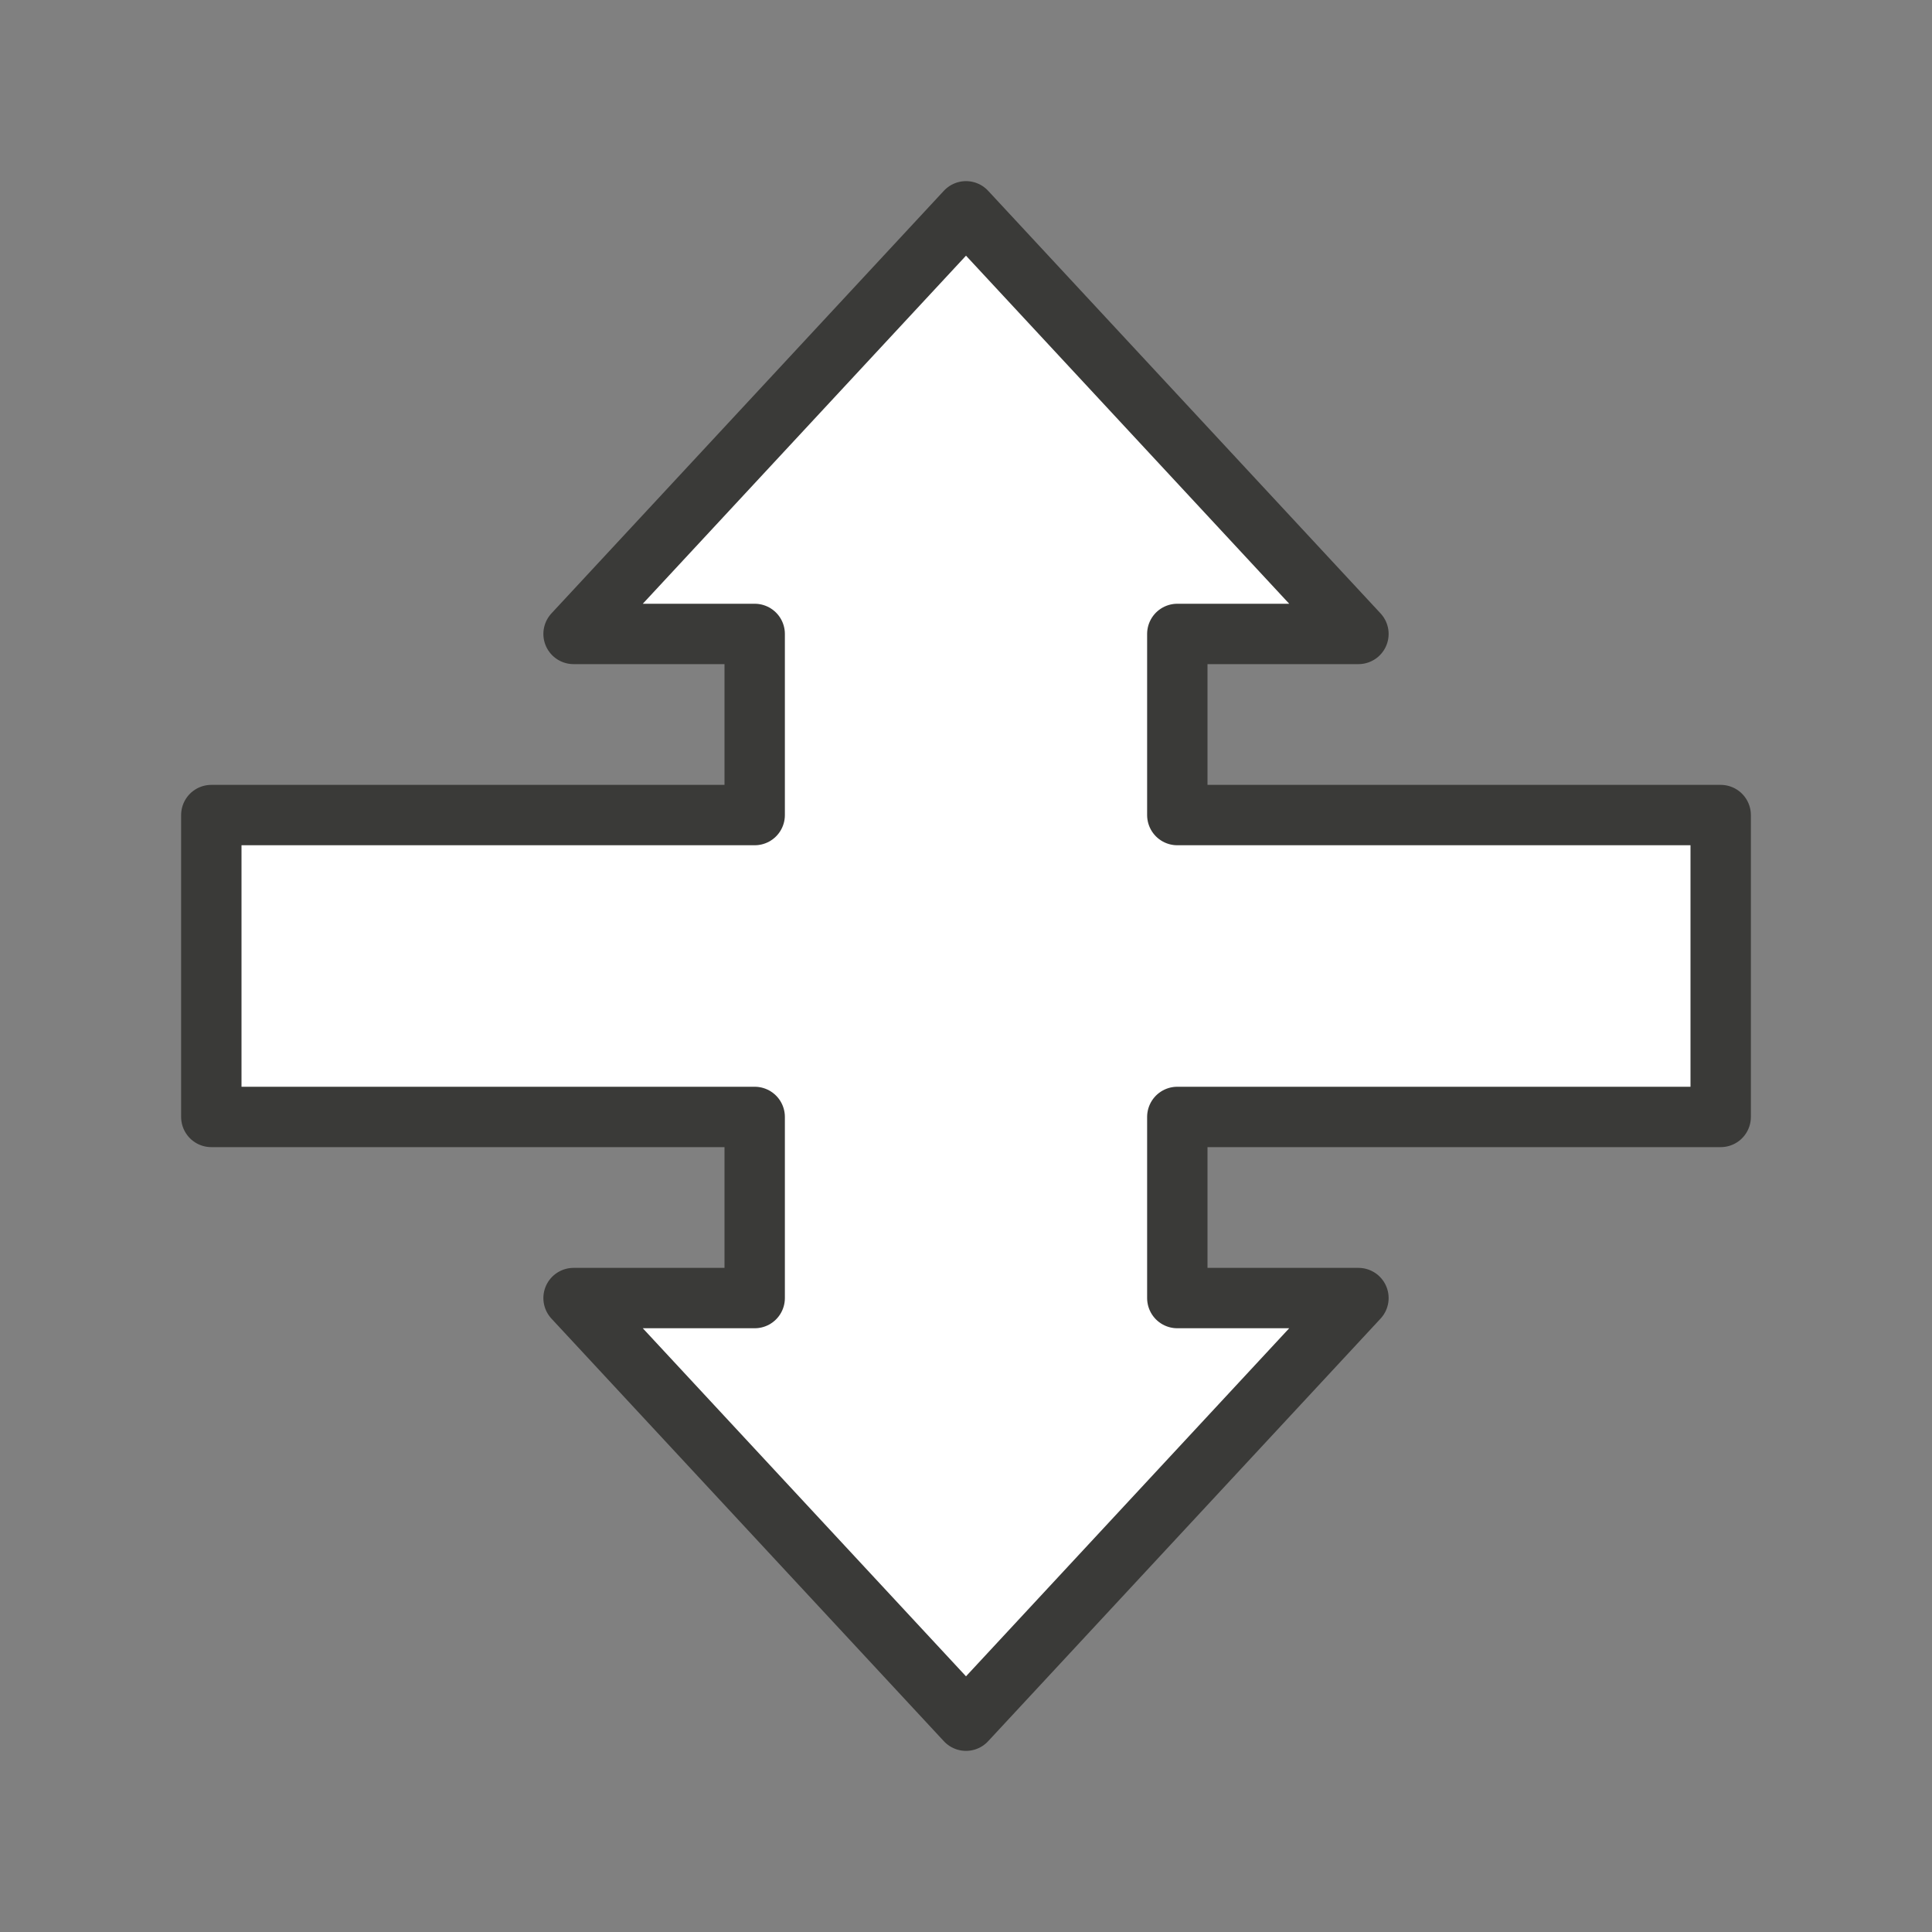 <svg viewBox="0 0 32 32" xmlns="http://www.w3.org/2000/svg"><rect x="0" y="0" width="32" height="32" fill="#808080" stroke="none"/><path d="m22.5 10.5-6.5-7-6.5 7h3v3h-9v5h9v3h-3l6.5 7 6.5-7h-3v-3h9v-5h-9v-3z" fill="#fff" stroke="#3a3a38" stroke-linecap="round" stroke-linejoin="round"/></svg>